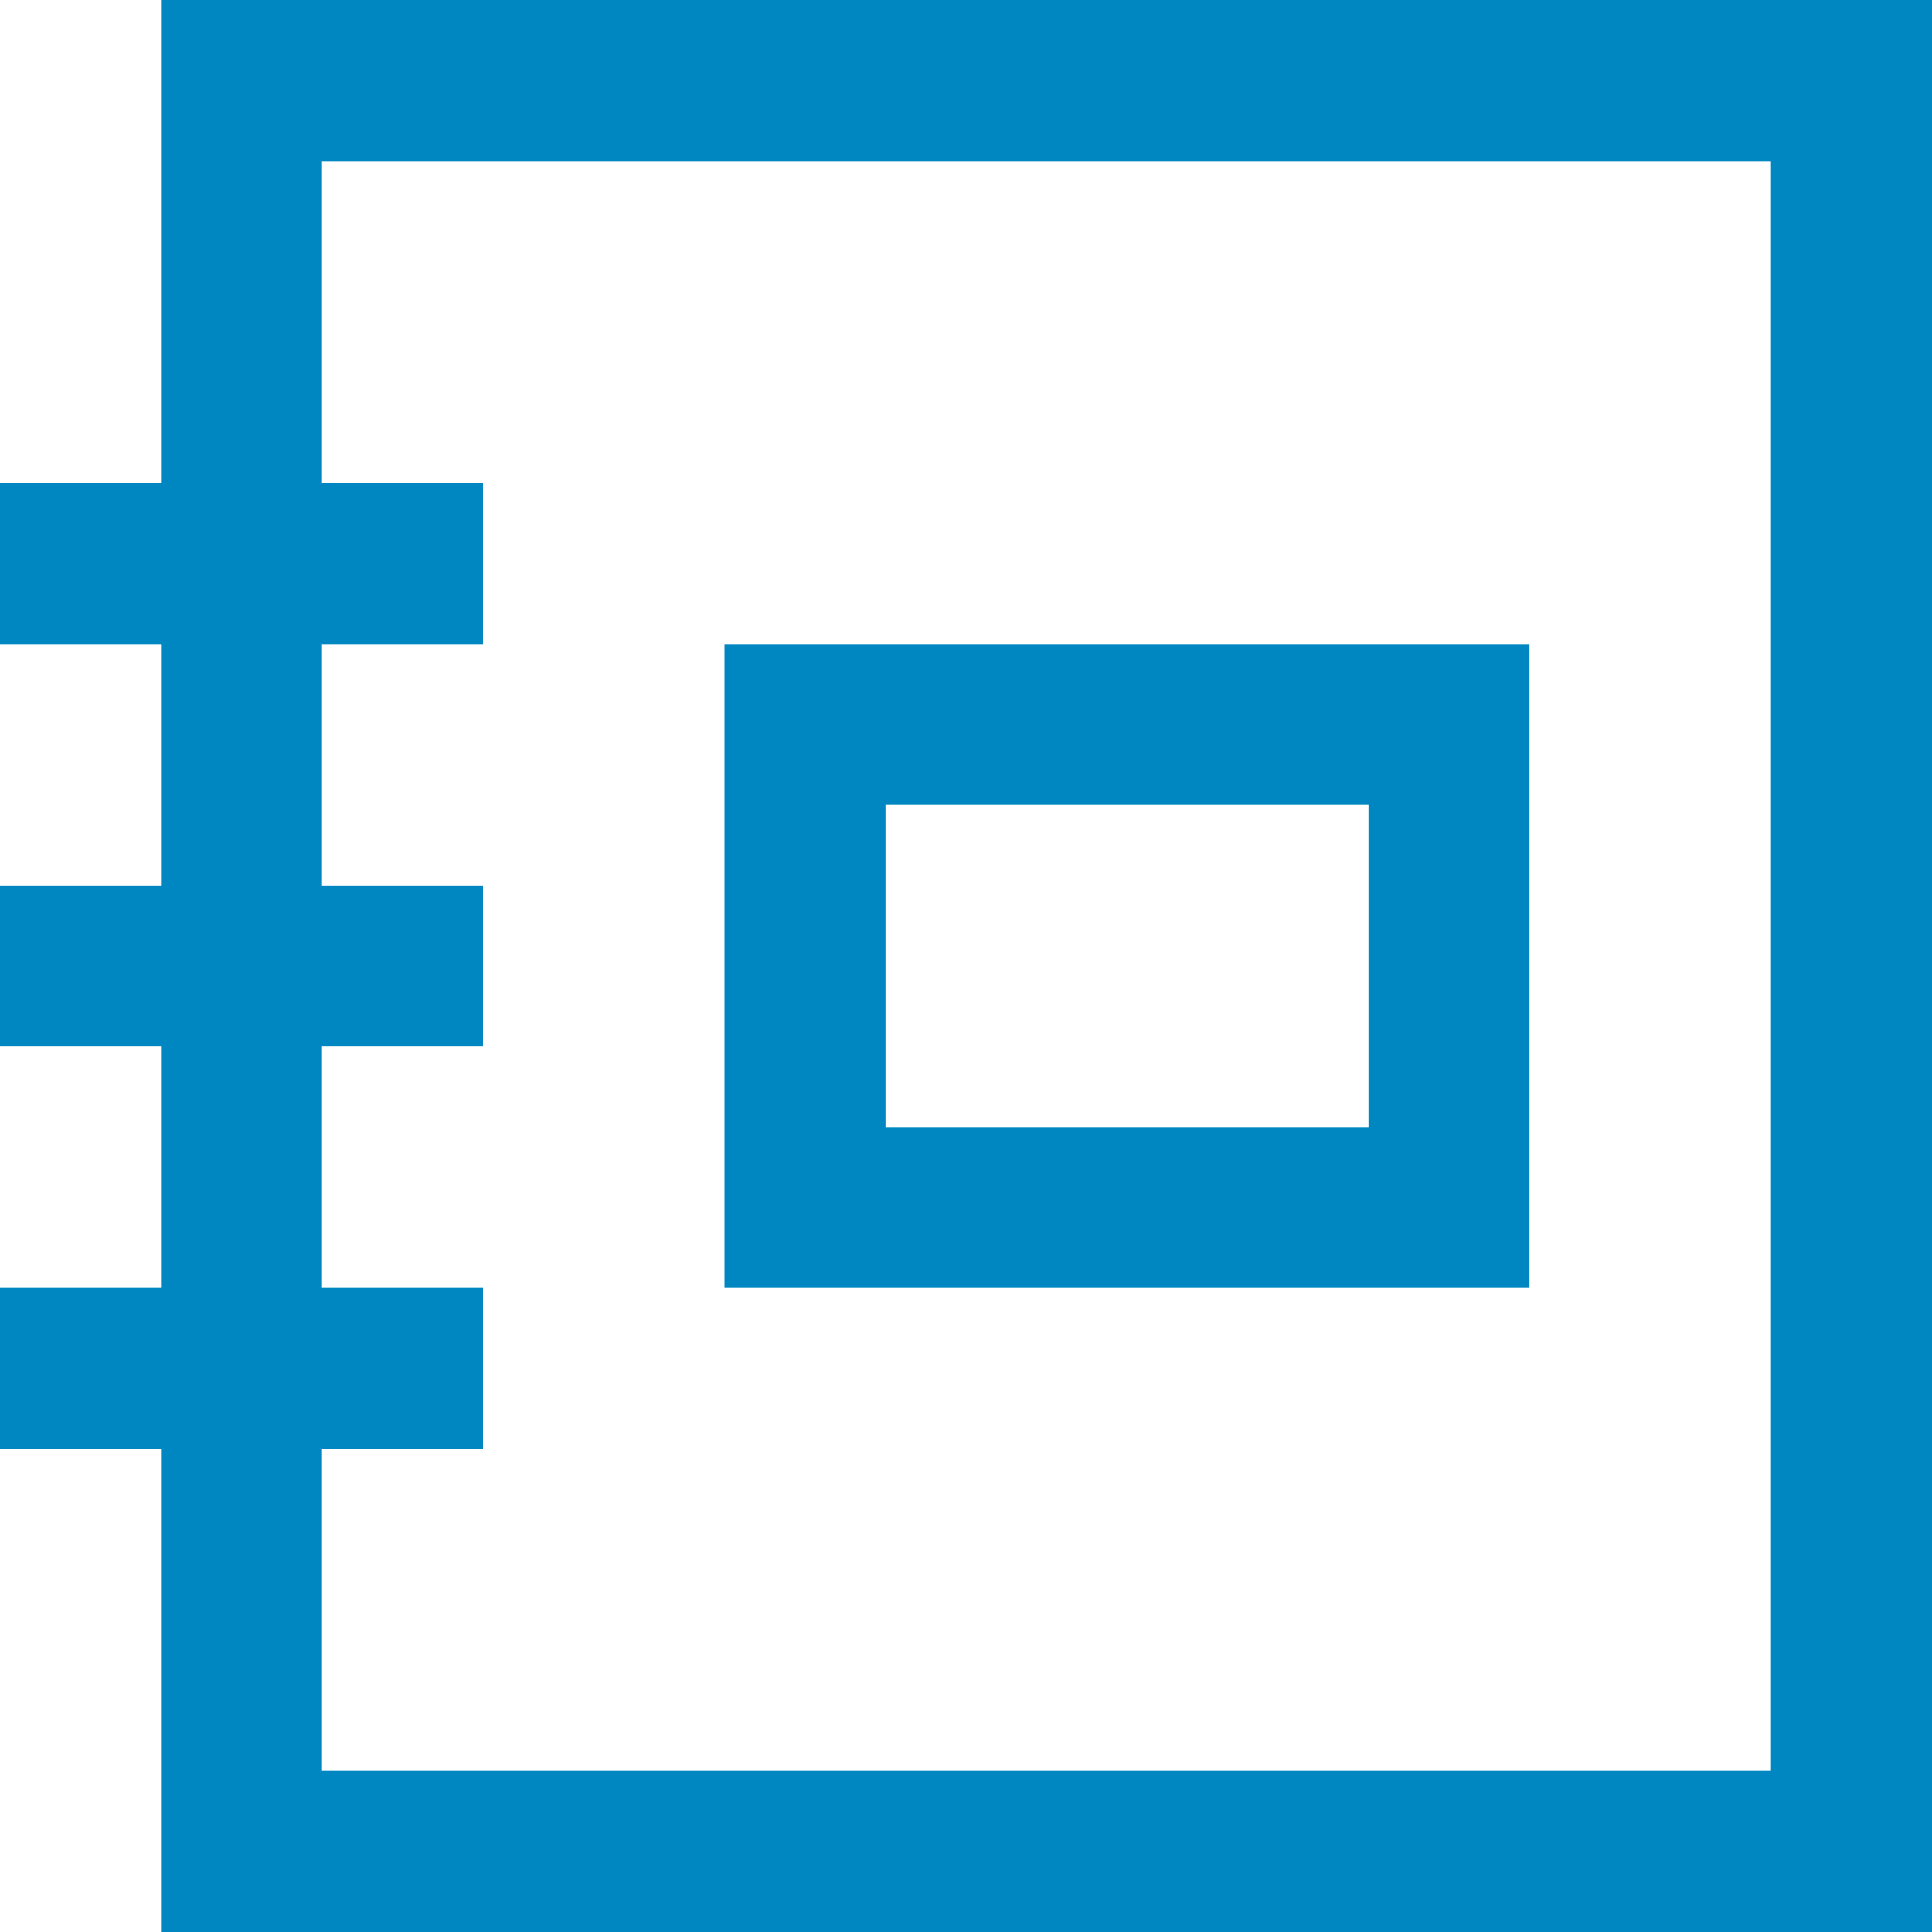 <svg xmlns="http://www.w3.org/2000/svg" width="24" height="24" viewBox="0 0 24 24"><g><rect class="nc-transparent-rect" x="0" y="0" width="24" height="24" rx="0" ry="0" fill="none" stroke="none"></rect><g class="nc-icon-wrapper" stroke-linecap="square" stroke-linejoin="miter" stroke-width="2" fill="#0087c1" stroke="#0087c1"><rect x="3" y="1" fill="none" stroke="#0087c1" stroke-miterlimit="10" width="20" height="22"></rect> <line fill="none" stroke="#0087c1" stroke-miterlimit="10" x1="1" y1="12" x2="5" y2="12"></line> <line fill="none" stroke="#0087c1" stroke-miterlimit="10" x1="1" y1="7" x2="5" y2="7"></line> <line fill="none" stroke="#0087c1" stroke-miterlimit="10" x1="1" y1="17" x2="5" y2="17"></line> <rect data-color="color-2" x="10" y="9" fill="none" stroke-miterlimit="10" width="8" height="6"></rect></g></g></svg>